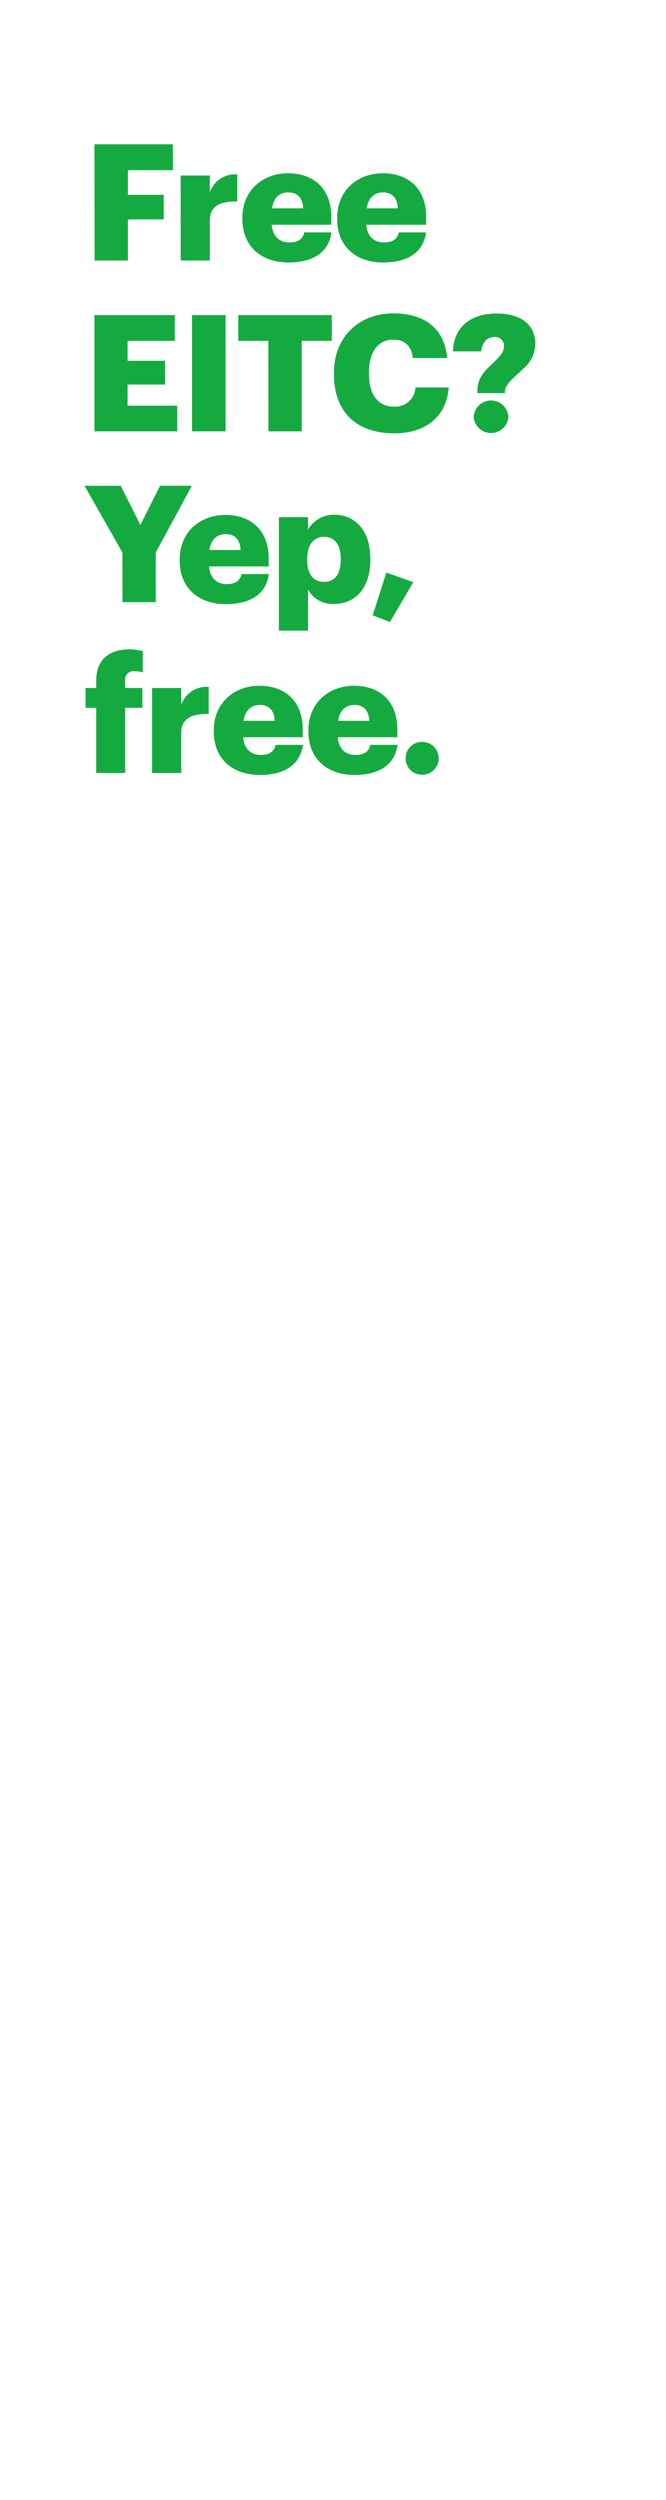<svg xmlns="http://www.w3.org/2000/svg" viewBox="0 0 160 600"><title>H01</title><g id="Layer_2" data-name="Layer 2"><g id="Rect"><rect width="160" height="600" fill="none"/></g><g id="Free_EITC_Yep_free." data-name="Free EITC? Yep, free."><path d="M22.69,34.63H41.53v6.21H30.73v5.92h8.61v5.89H30.73v9.87h-8Z" fill="#14aa40"/><path d="M43.4,42.12h7v4.06A6.43,6.43,0,0,1,57,41.85v6.51c-4.25-.11-6.59,1.21-6.59,4.49v9.67h-7Z" fill="#14aa40"/><path d="M58.22,52.58v-.32c0-6.55,4.88-10.68,11-10.68,5.57,0,10.37,3.19,10.37,10.53v1.83H65.28c.19,2.69,1.75,4.25,4.25,4.25,2.3,0,3.28-1,3.55-2.42h6.55C79,60.38,75.46,63,69.3,63,62.9,63,58.22,59.24,58.22,52.58ZM72.85,50c-.12-2.46-1.33-3.82-3.59-3.82s-3.55,1.36-3.9,3.82Z" fill="#14aa40"/><path d="M81,52.58v-.32c0-6.55,4.87-10.68,11-10.68,5.58,0,10.38,3.19,10.38,10.53v1.83H88c.19,2.69,1.75,4.25,4.25,4.25,2.3,0,3.27-1,3.55-2.42h6.55C101.74,60.38,98.2,63,92,63,85.64,63,81,59.24,81,52.58ZM95.58,50c-.12-2.46-1.32-3.82-3.59-3.82-2.1,0-3.54,1.36-3.9,3.82Z" fill="#14aa40"/><path d="M22.69,75.63H42V81.8H30.65v4.79h9v5.7h-9v5.07H42.58v6.16H22.69Z" fill="#14aa40"/><path d="M46.13,75.63H54.2v27.89H46.13Z" fill="#14aa40"/><path d="M64.46,81.8H57.24V75.63H79.71V81.8H72.49v21.72h-8Z" fill="#14aa40"/><path d="M80.22,89.75v-.31c0-8.58,6.08-14.23,14.23-14.23,7.26,0,12.29,3.35,13,10.72H99.17c-.31-2.85-1.87-4.41-4.68-4.41-3.59,0-5.85,2.81-5.85,7.88v.31c0,5,2.15,7.88,6,7.88A4.79,4.79,0,0,0,99.79,93h8c-.54,7.21-5.77,11-13,11C85,104,80.22,98.29,80.22,89.75Z" fill="#14aa40"/><path d="M114.69,93.61c0-3,2-4.83,3.82-6.55,1.33-1.29,2.54-2.46,2.54-3.82a2.08,2.08,0,0,0-2.38-2.34c-1.68,0-2.81,1.29-3.08,3.43H108.8c.2-5.89,4.41-9.09,10.41-9.09s9.4,2.7,9.4,7.34a7.91,7.91,0,0,1-2.84,5.85c-1.91,1.91-4.14,3.43-4.49,5.34v.58h-6.59Zm-.9,6.48a4.18,4.18,0,0,1,8.35,0,4.19,4.19,0,0,1-8.35,0Z" fill="#14aa40"/><path d="M29.4,132.59l-9.09-16H29l4.72,9.4,4.72-9.4h7.64l-8.66,16v11.93h-8Z" fill="#14aa40"/><path d="M43.17,134.58v-.32c0-6.55,4.87-10.68,11-10.68,5.58,0,10.38,3.19,10.38,10.53v1.83H50.23c.19,2.69,1.75,4.25,4.25,4.25,2.3,0,3.27-1.05,3.55-2.42h6.55C64,142.38,60.4,145,54.24,145,47.85,145,43.17,141.24,43.17,134.58ZM57.79,132c-.12-2.46-1.32-3.82-3.59-3.82-2.1,0-3.55,1.36-3.9,3.82Z" fill="#14aa40"/><path d="M67,124.12h7v3a7.17,7.17,0,0,1,6.35-3.59c4.76,0,8.62,3.59,8.62,10.57v.31c0,7-3.86,10.53-8.66,10.53A6.71,6.71,0,0,1,74,141.52v9.83H67Zm14.86,10.34v-.31c0-3.59-1.56-5.31-4-5.31s-4.06,1.83-4.06,5.27v.31c0,3.47,1.52,5.23,4.06,5.23S81.85,137.81,81.85,134.46Z" fill="#14aa40"/><path d="M89.54,147.68l3.27-10.26,6.48,2.3-5.62,9.56Z" fill="#14aa40"/><path d="M23.12,169.88H20.55v-4.76h2.57v-1.79c0-5.07,3.16-7.49,8-7.49a12.56,12.56,0,0,1,3.19.43v5.11a6.25,6.25,0,0,0-1.91-.27,2,2,0,0,0-2.34,2.22v1.79H34.2v4.76H30.06v15.64H23.12Z" fill="#14aa40"/><path d="M36.54,165.12h7v4.06a6.42,6.42,0,0,1,6.59-4.33v6.51c-4.25-.11-6.59,1.21-6.59,4.49v9.67h-7Z" fill="#14aa40"/><path d="M51.36,175.58v-.32c0-6.55,4.87-10.68,11-10.68,5.58,0,10.38,3.19,10.38,10.53v1.83H58.42c.19,2.69,1.75,4.25,4.25,4.25,2.3,0,3.27-1.05,3.55-2.42h6.55c-.63,4.61-4.18,7.22-10.34,7.22C56,186,51.36,182.24,51.36,175.58ZM66,173c-.12-2.46-1.32-3.82-3.59-3.82-2.1,0-3.55,1.36-3.9,3.82Z" fill="#14aa40"/><path d="M74.09,175.58v-.32c0-6.55,4.88-10.68,11-10.68,5.58,0,10.37,3.19,10.37,10.53v1.83H81.15c.2,2.69,1.76,4.25,4.25,4.25,2.3,0,3.28-1.05,3.55-2.42H95.5c-.62,4.61-4.17,7.22-10.33,7.22C78.77,186,74.09,182.24,74.09,175.58ZM88.72,173c-.12-2.46-1.33-3.82-3.59-3.82-2.11,0-3.55,1.36-3.9,3.82Z" fill="#14aa40"/><path d="M97.45,182a3.89,3.89,0,0,1,4-3.94,3.94,3.94,0,1,1,0,7.88A3.89,3.89,0,0,1,97.45,182Z" fill="#14aa40"/></g></g></svg>